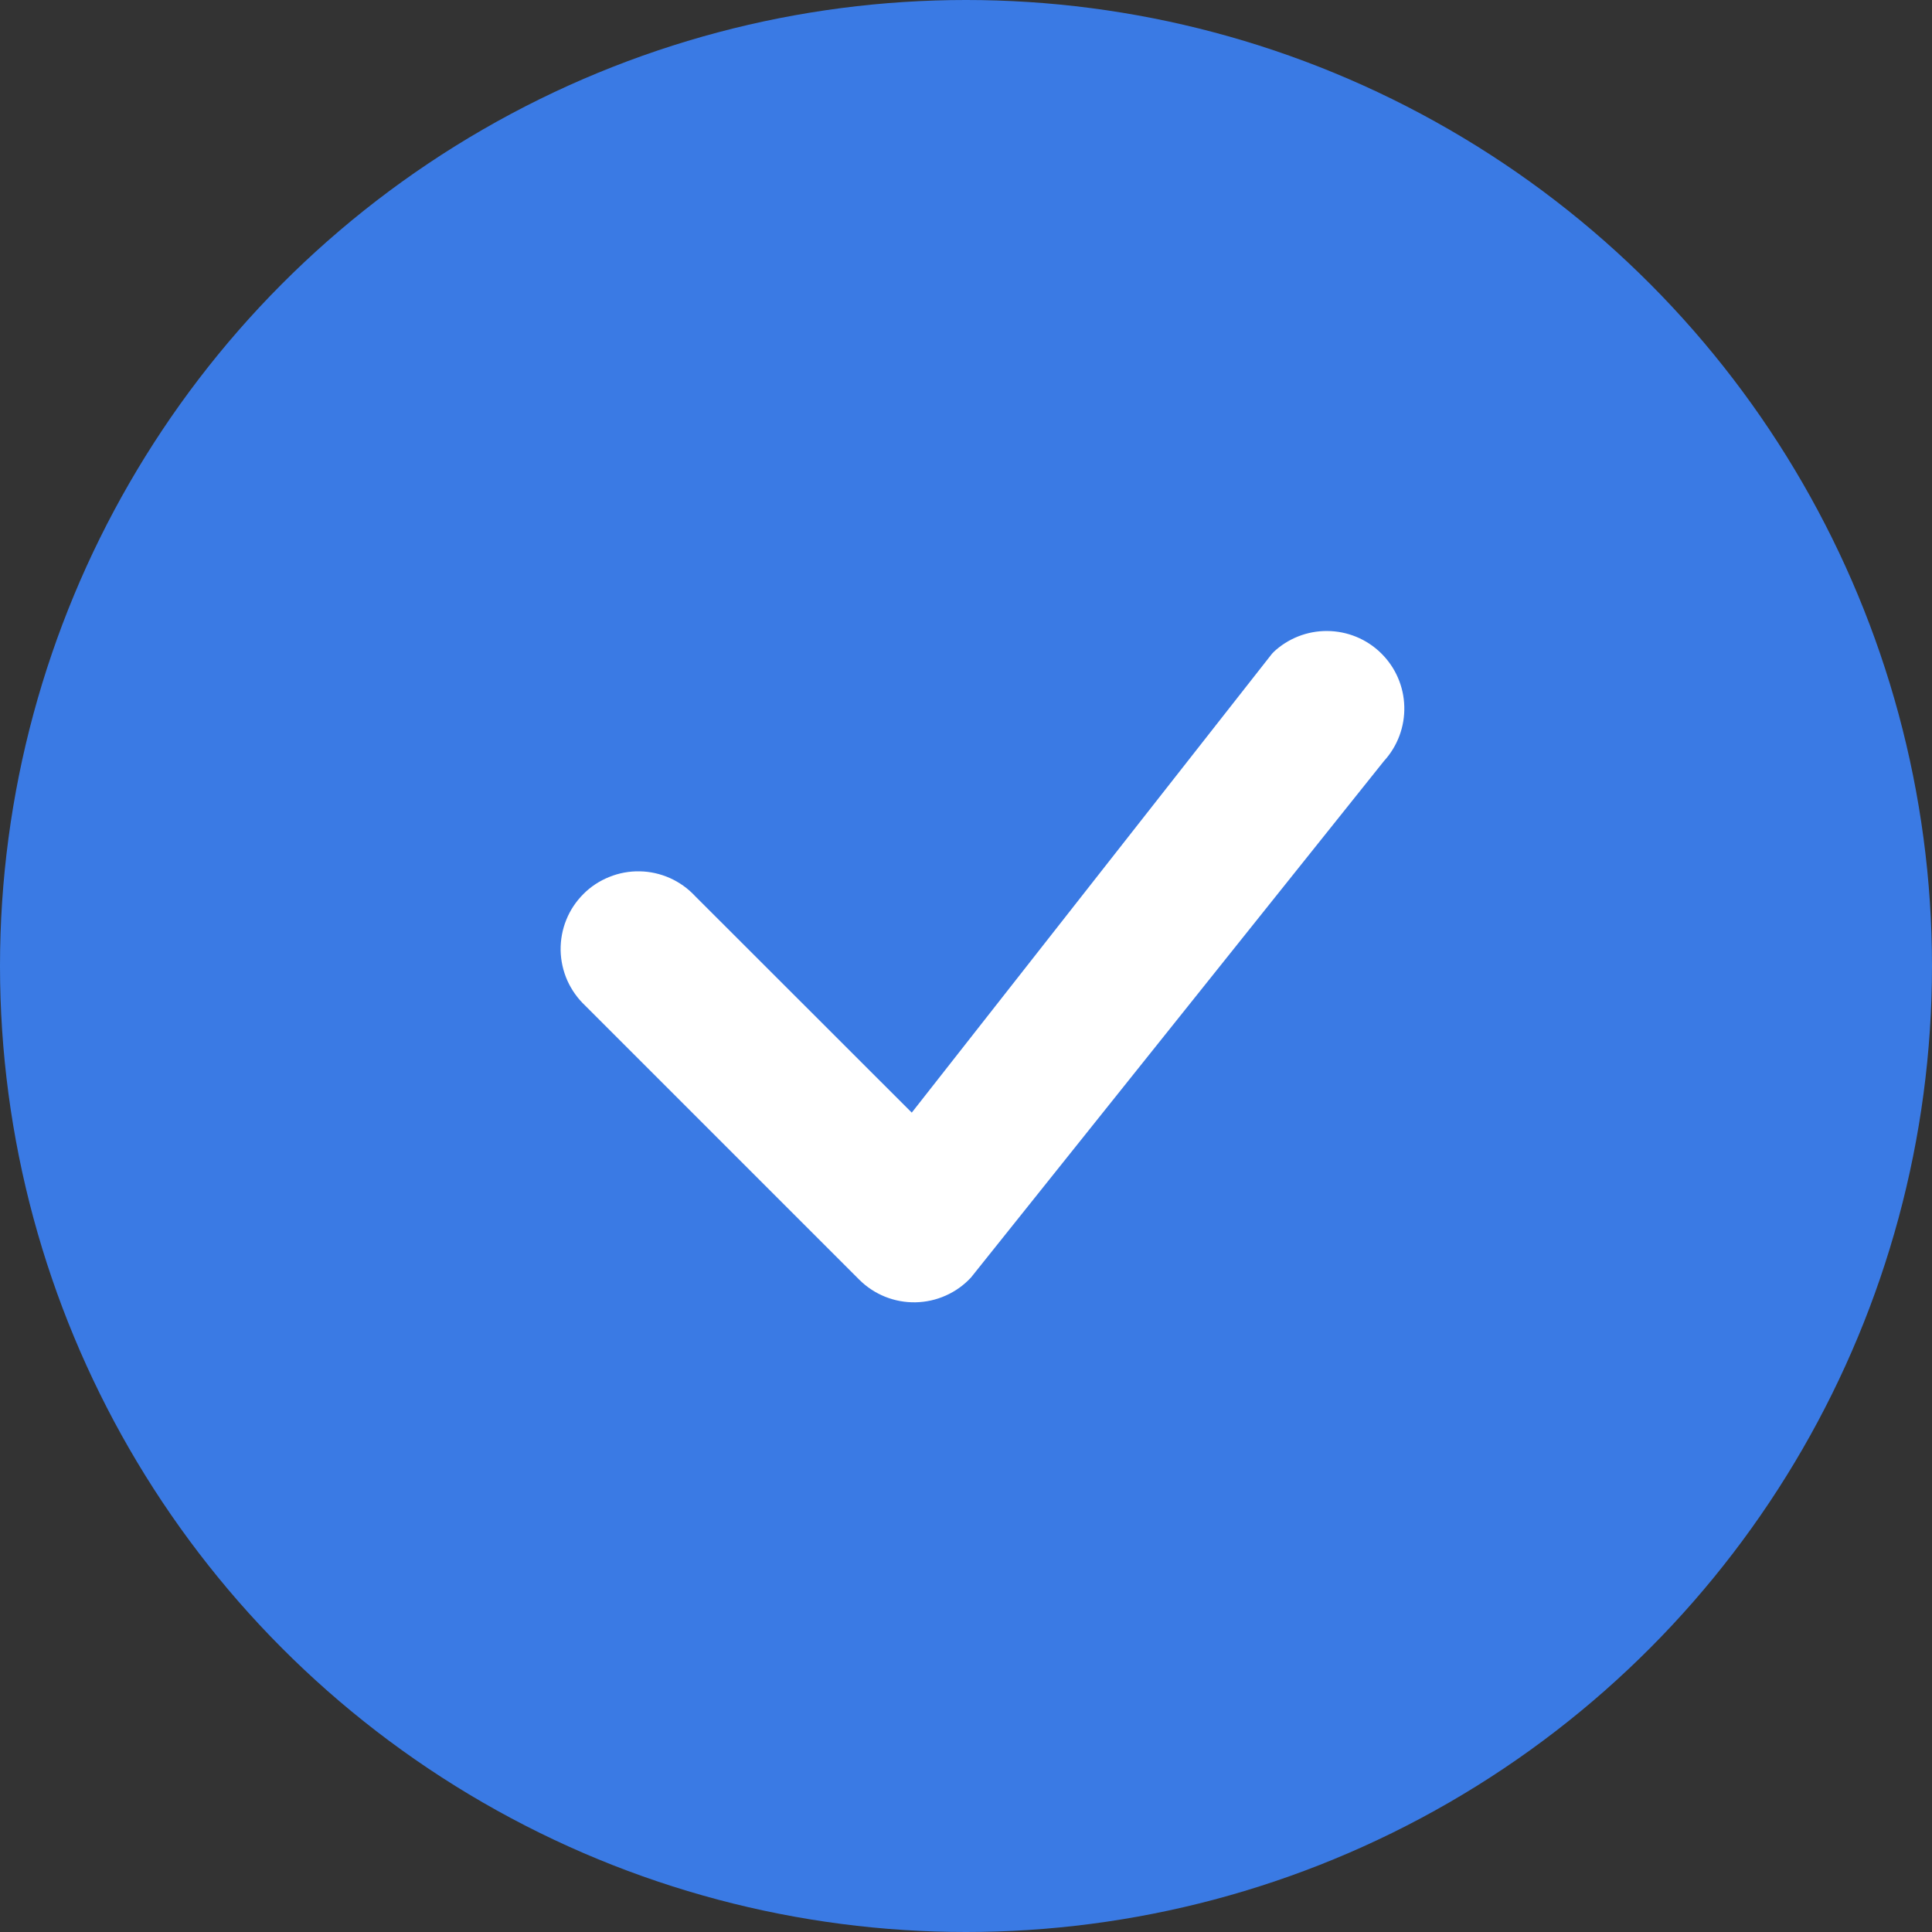 <svg width="28" height="28" viewBox="0 0 28 28" fill="none" xmlns="http://www.w3.org/2000/svg">
<rect x="0" y="0" width="28" height="28" fill="#333333" stroke="none"/>
<circle cx="14" cy="14" r="14" fill="#3A7AE4"/>
<path d="M18.452 9.455C18.663 9.254 18.945 9.142 19.236 9.145C19.528 9.147 19.808 9.262 20.016 9.467C20.224 9.671 20.345 9.948 20.352 10.24C20.36 10.531 20.254 10.815 20.057 11.03L14.072 18.515C13.969 18.626 13.845 18.715 13.707 18.776C13.569 18.838 13.42 18.871 13.268 18.874C13.117 18.877 12.967 18.849 12.827 18.793C12.686 18.736 12.559 18.652 12.452 18.545L8.483 14.576C8.373 14.473 8.284 14.348 8.222 14.21C8.161 14.072 8.128 13.924 8.125 13.773C8.123 13.621 8.15 13.471 8.207 13.331C8.263 13.191 8.348 13.064 8.455 12.957C8.561 12.85 8.689 12.766 8.829 12.71C8.969 12.653 9.119 12.625 9.27 12.628C9.421 12.63 9.57 12.664 9.708 12.725C9.846 12.787 9.97 12.875 10.073 12.986L13.214 16.125L18.424 9.488C18.433 9.476 18.443 9.465 18.454 9.455H18.452Z" fill="white"/>
</svg>
